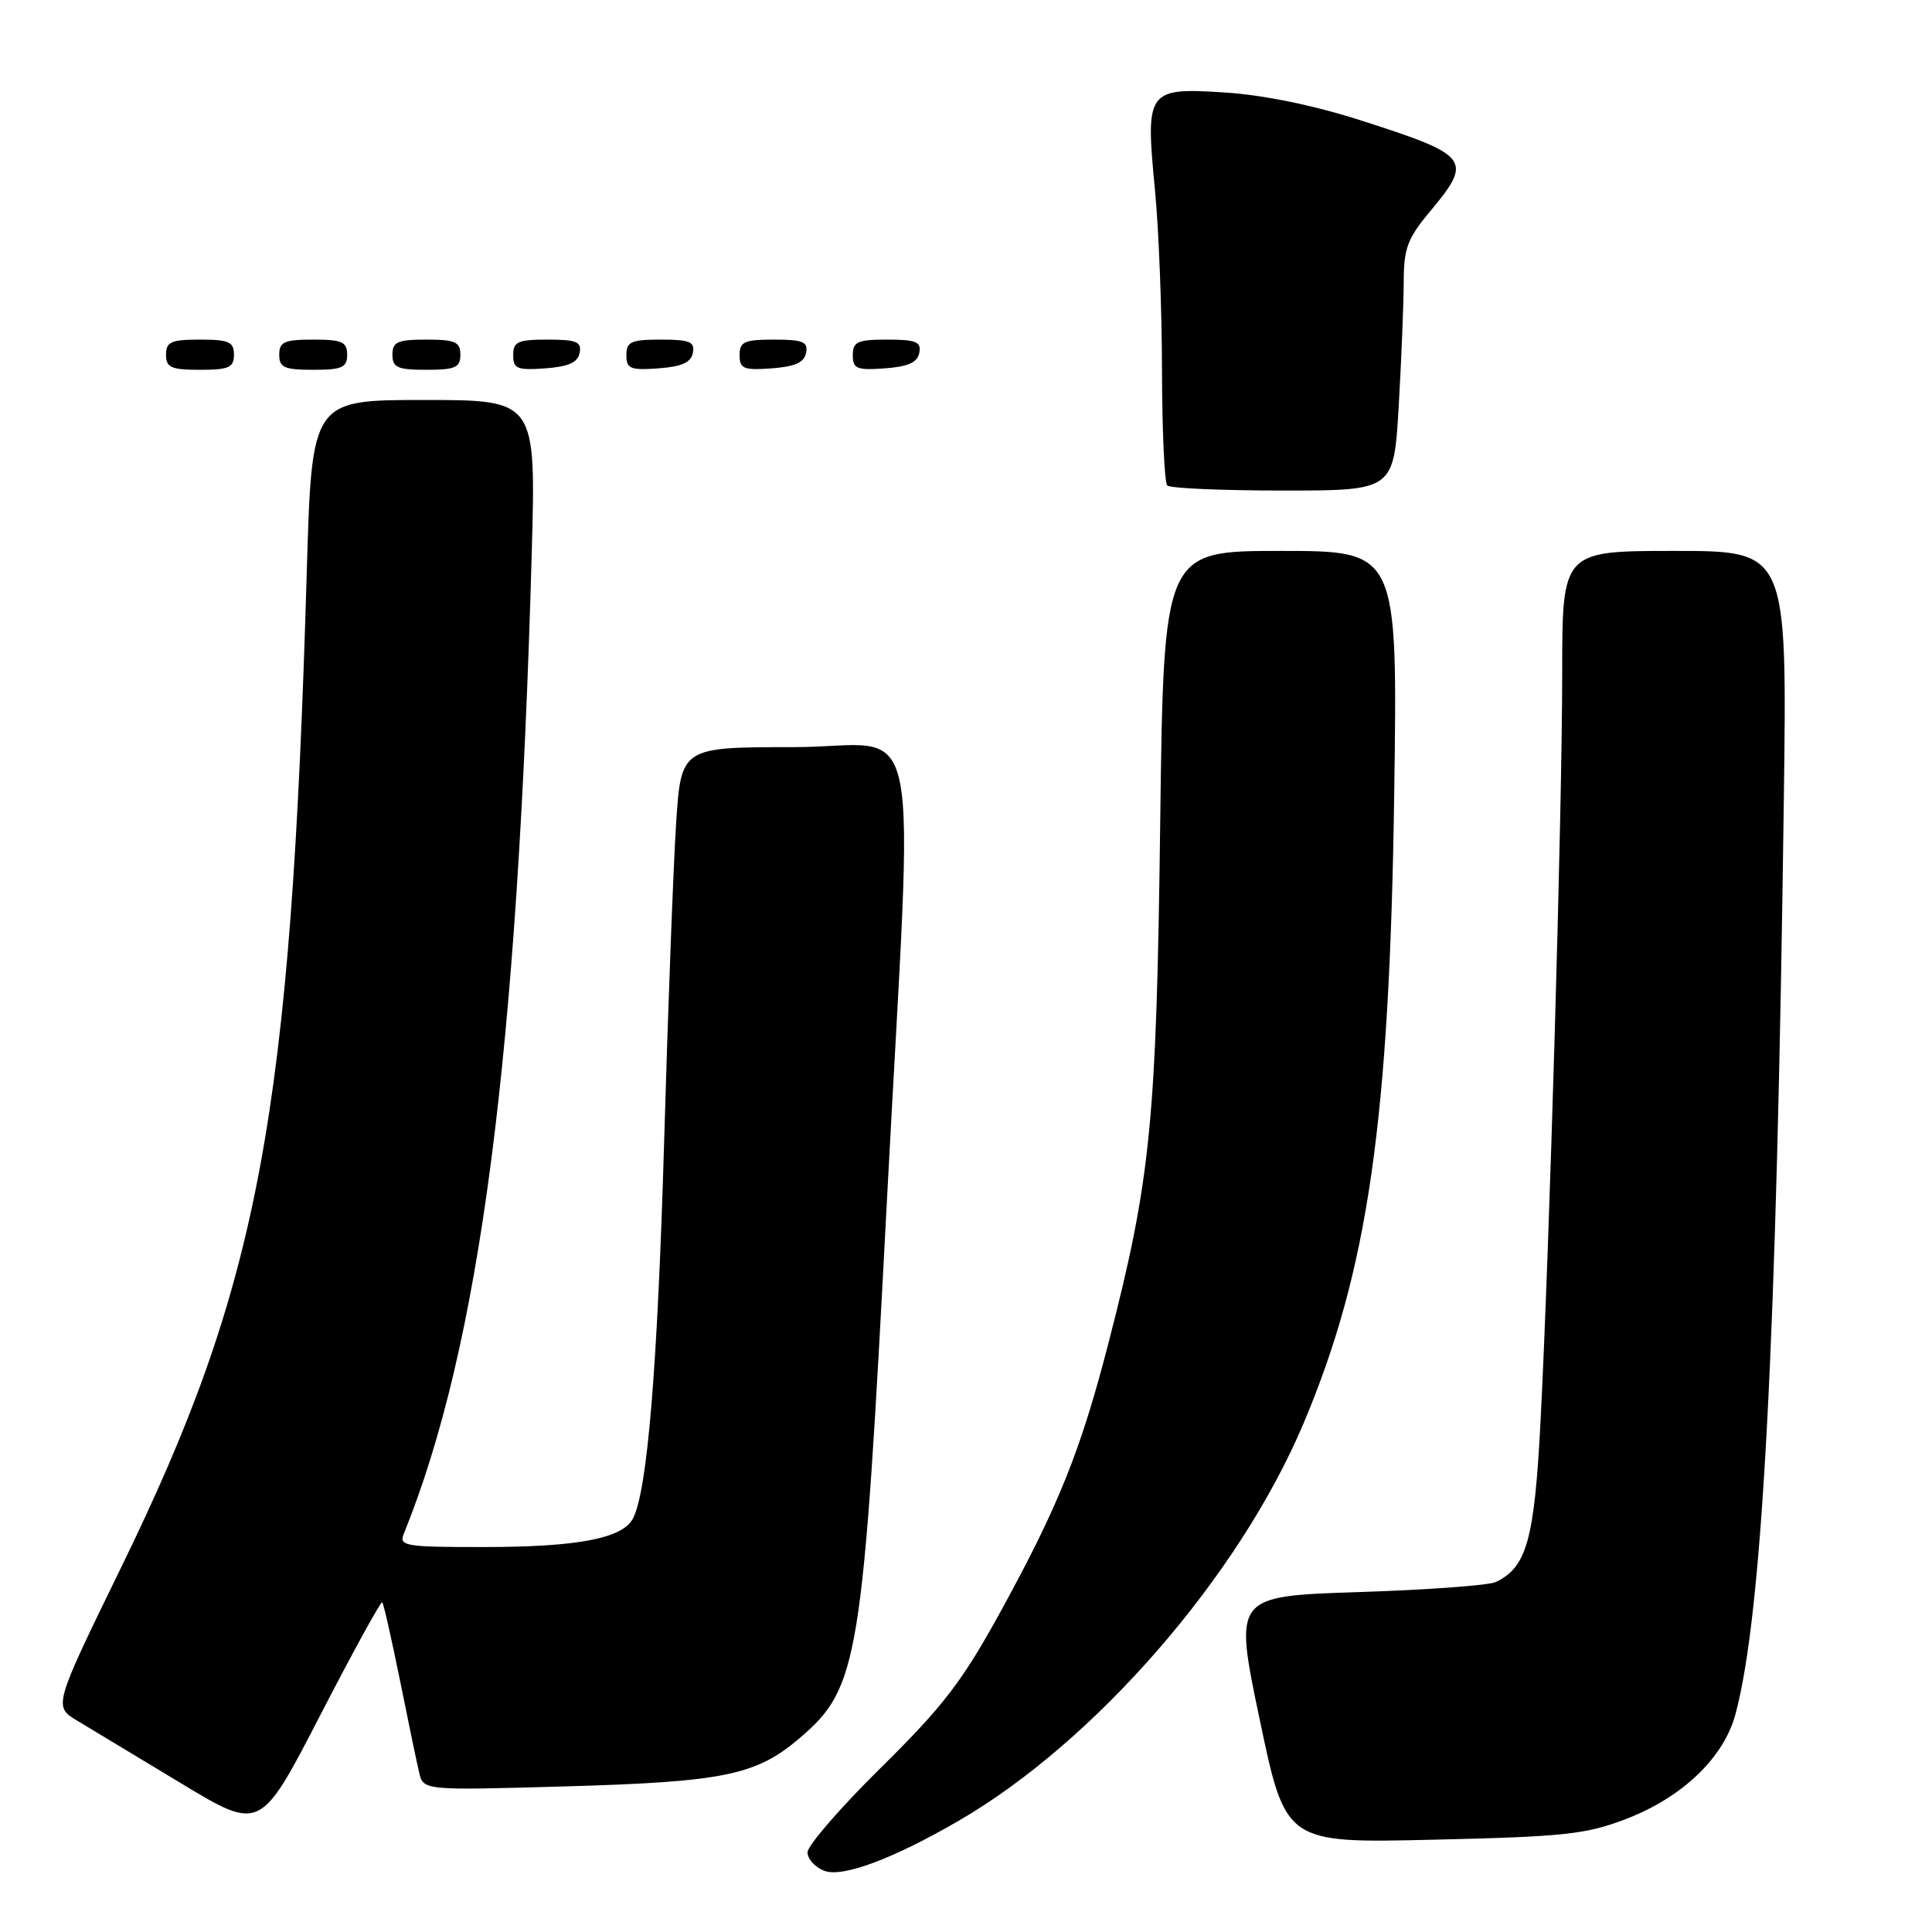 <?xml version="1.0" encoding="UTF-8" standalone="no"?>
<!DOCTYPE svg PUBLIC "-//W3C//DTD SVG 1.1//EN" "http://www.w3.org/Graphics/SVG/1.1/DTD/svg11.dtd" >
<svg xmlns="http://www.w3.org/2000/svg" xmlns:xlink="http://www.w3.org/1999/xlink" version="1.1" viewBox="0 0 256 256">
 <g >
 <path fill="currentColor"
d=" M 127.00 241.28 C 145.13 230.77 164.21 208.79 172.72 188.62 C 181.28 168.33 184.12 148.66 184.74 105.25 C 185.20 73.00 185.20 73.00 169.70 73.00 C 154.19 73.00 154.19 73.00 153.73 109.25 C 153.24 148.59 152.48 156.26 146.91 177.83 C 143.22 192.18 140.27 199.52 132.65 213.42 C 127.53 222.76 125.04 226.02 116.79 234.16 C 111.40 239.47 107.00 244.55 107.00 245.44 C 107.00 246.33 108.01 247.44 109.25 247.90 C 111.65 248.80 118.35 246.30 127.00 241.28 Z  M 215.50 241.01 C 222.94 238.14 228.42 232.89 229.96 227.13 C 233.53 213.89 235.42 178.19 236.37 105.75 C 236.80 73.00 236.80 73.00 221.90 73.00 C 207.00 73.00 207.00 73.00 207.00 89.23 C 207.00 107.44 205.31 165.57 204.12 188.53 C 203.31 204.06 202.28 207.70 198.19 209.63 C 197.26 210.07 189.07 210.67 180.00 210.96 C 163.49 211.50 163.49 211.50 166.92 227.86 C 170.35 244.23 170.35 244.23 189.93 243.77 C 207.33 243.37 210.17 243.06 215.50 241.01 Z  M 50.65 212.31 C 50.83 212.49 51.87 217.11 52.98 222.57 C 54.08 228.03 55.23 233.57 55.54 234.87 C 56.10 237.24 56.10 237.24 74.80 236.71 C 95.95 236.11 100.19 235.24 105.98 230.29 C 113.78 223.61 114.32 220.29 117.50 159.50 C 121.08 91.17 122.68 99.00 105.12 99.00 C 90.24 99.00 90.24 99.00 89.58 109.25 C 89.22 114.89 88.51 133.68 88.01 151.00 C 87.13 181.22 85.78 197.56 83.87 201.21 C 82.49 203.85 76.54 204.99 64.14 204.99 C 53.72 205.00 52.84 204.86 53.50 203.25 C 63.59 178.35 68.59 140.02 70.46 73.25 C 71.02 53.00 71.02 53.00 56.17 53.00 C 41.32 53.00 41.32 53.00 40.65 75.75 C 38.54 147.94 34.40 170.12 16.00 207.80 C 7.07 226.11 7.07 226.11 10.28 228.03 C 12.05 229.09 18.22 232.81 24.00 236.30 C 34.50 242.64 34.50 242.64 42.41 227.32 C 46.76 218.89 50.47 212.14 50.65 212.31 Z  M 185.34 53.75 C 185.70 47.56 185.99 40.18 186.00 37.34 C 186.00 32.92 186.50 31.59 189.50 28.00 C 195.20 21.18 194.76 20.59 180.50 16.01 C 174.17 13.97 167.51 12.60 162.36 12.26 C 152.00 11.59 151.76 11.92 153.03 25.07 C 153.54 30.26 153.96 41.06 153.97 49.08 C 153.99 57.10 154.30 63.97 154.67 64.33 C 155.03 64.70 161.94 65.00 170.01 65.00 C 184.69 65.00 184.69 65.00 185.34 53.75 Z  M 31.00 47.00 C 31.00 45.30 30.33 45.00 26.50 45.00 C 22.67 45.00 22.00 45.30 22.00 47.00 C 22.00 48.70 22.67 49.00 26.50 49.00 C 30.33 49.00 31.00 48.70 31.00 47.00 Z  M 46.00 47.00 C 46.00 45.30 45.33 45.00 41.50 45.00 C 37.67 45.00 37.00 45.30 37.00 47.00 C 37.00 48.70 37.67 49.00 41.50 49.00 C 45.33 49.00 46.00 48.70 46.00 47.00 Z  M 61.00 47.00 C 61.00 45.30 60.33 45.00 56.50 45.00 C 52.67 45.00 52.00 45.30 52.00 47.00 C 52.00 48.70 52.67 49.00 56.50 49.00 C 60.33 49.00 61.00 48.70 61.00 47.00 Z  M 76.81 46.75 C 77.09 45.29 76.39 45.00 72.57 45.00 C 68.62 45.00 68.00 45.28 68.00 47.06 C 68.00 48.86 68.53 49.08 72.24 48.81 C 75.34 48.58 76.57 48.03 76.81 46.75 Z  M 91.81 46.75 C 92.09 45.29 91.39 45.00 87.57 45.00 C 83.62 45.00 83.00 45.28 83.00 47.06 C 83.00 48.86 83.53 49.08 87.24 48.81 C 90.34 48.58 91.57 48.03 91.81 46.75 Z  M 106.81 46.75 C 107.09 45.29 106.39 45.00 102.57 45.00 C 98.62 45.00 98.00 45.28 98.00 47.06 C 98.00 48.86 98.53 49.08 102.24 48.81 C 105.34 48.58 106.57 48.03 106.81 46.75 Z  M 121.81 46.75 C 122.09 45.29 121.39 45.00 117.57 45.00 C 113.62 45.00 113.00 45.28 113.00 47.06 C 113.00 48.86 113.53 49.08 117.24 48.81 C 120.34 48.58 121.57 48.03 121.81 46.75 Z "/>
</g>
</svg>